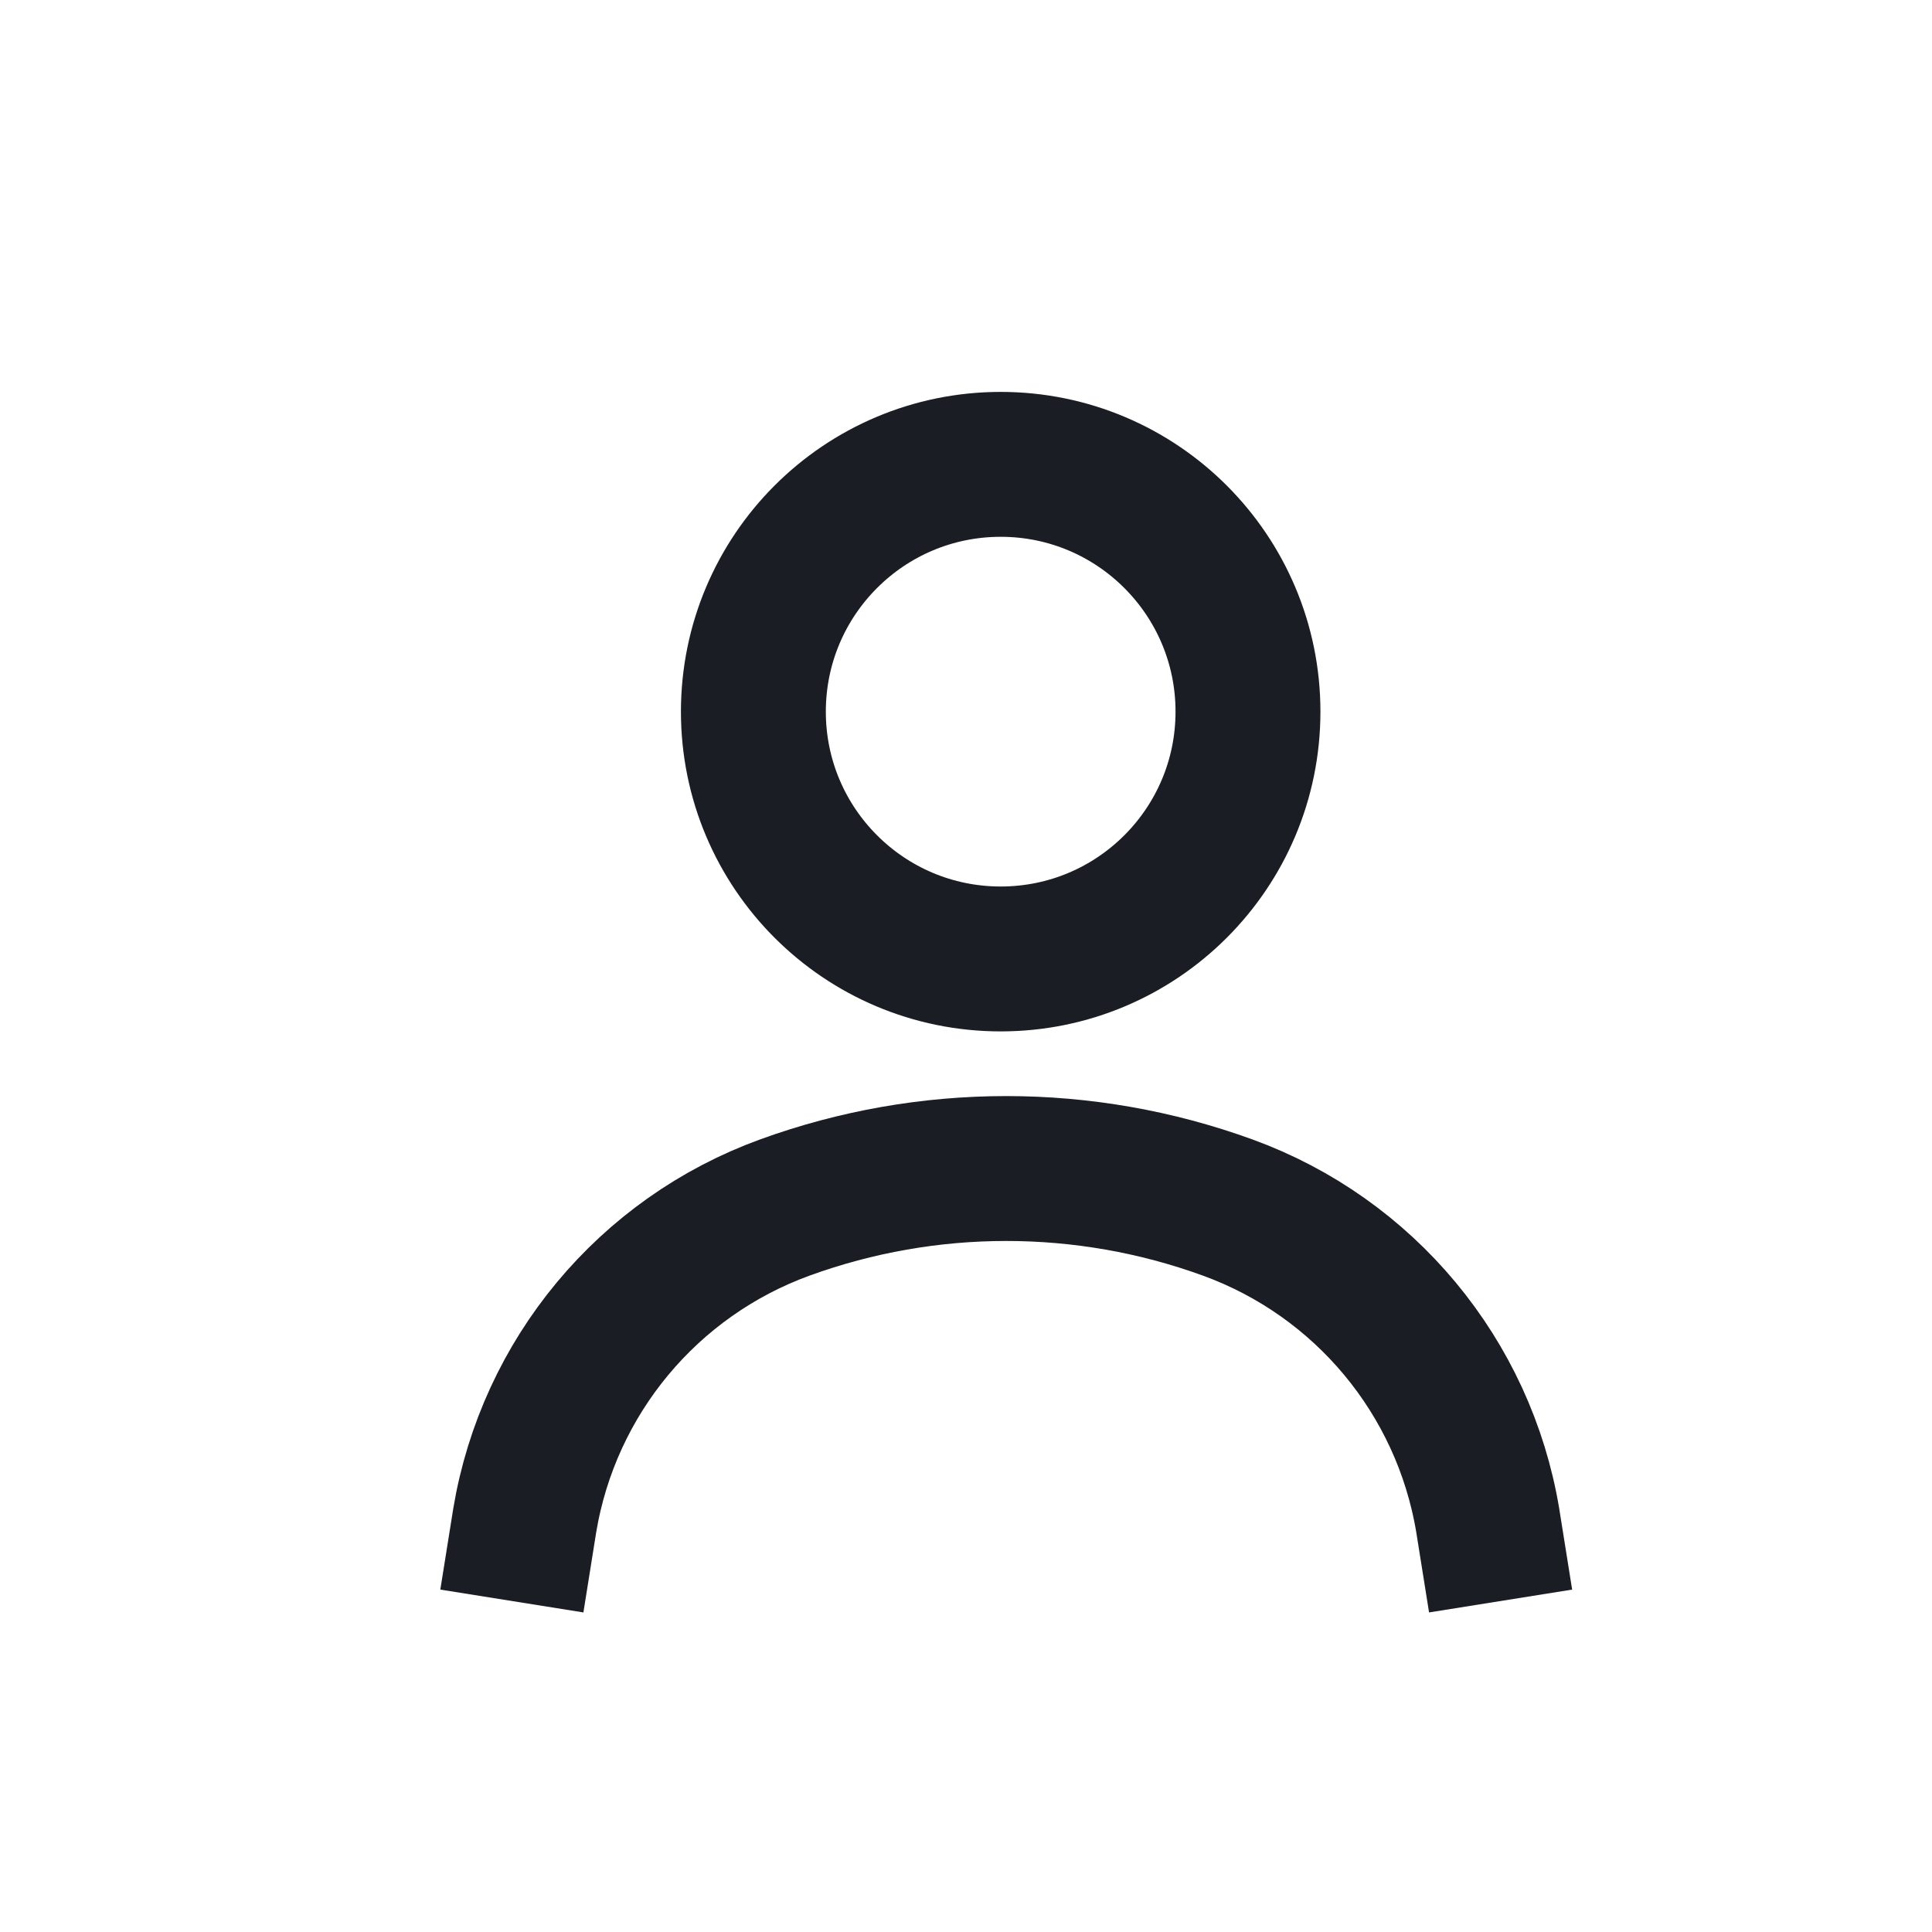 <svg viewBox="0 0 20 20" fill="none" xmlns="http://www.w3.org/2000/svg">
<path d="M10.359 9.927C11.773 9.927 12.919 8.781 12.919 7.367C12.919 5.953 11.773 4.807 10.359 4.807C8.945 4.807 7.799 5.953 7.799 7.367C7.799 8.781 8.945 9.927 10.359 9.927Z" stroke="#1A1D23" stroke-width="1.5" stroke-miterlimit="10" stroke-linecap="square"/>
<path d="M5.417 15.833L5.432 15.739C5.68 14.252 6.709 13.015 8.125 12.5V12.5V12.5C9.605 11.962 11.228 11.962 12.708 12.5V12.5V12.5C14.124 13.015 15.153 14.252 15.401 15.739L15.416 15.833" stroke="#1A1D23" stroke-width="1.5" stroke-linecap="square"/>
</svg>
